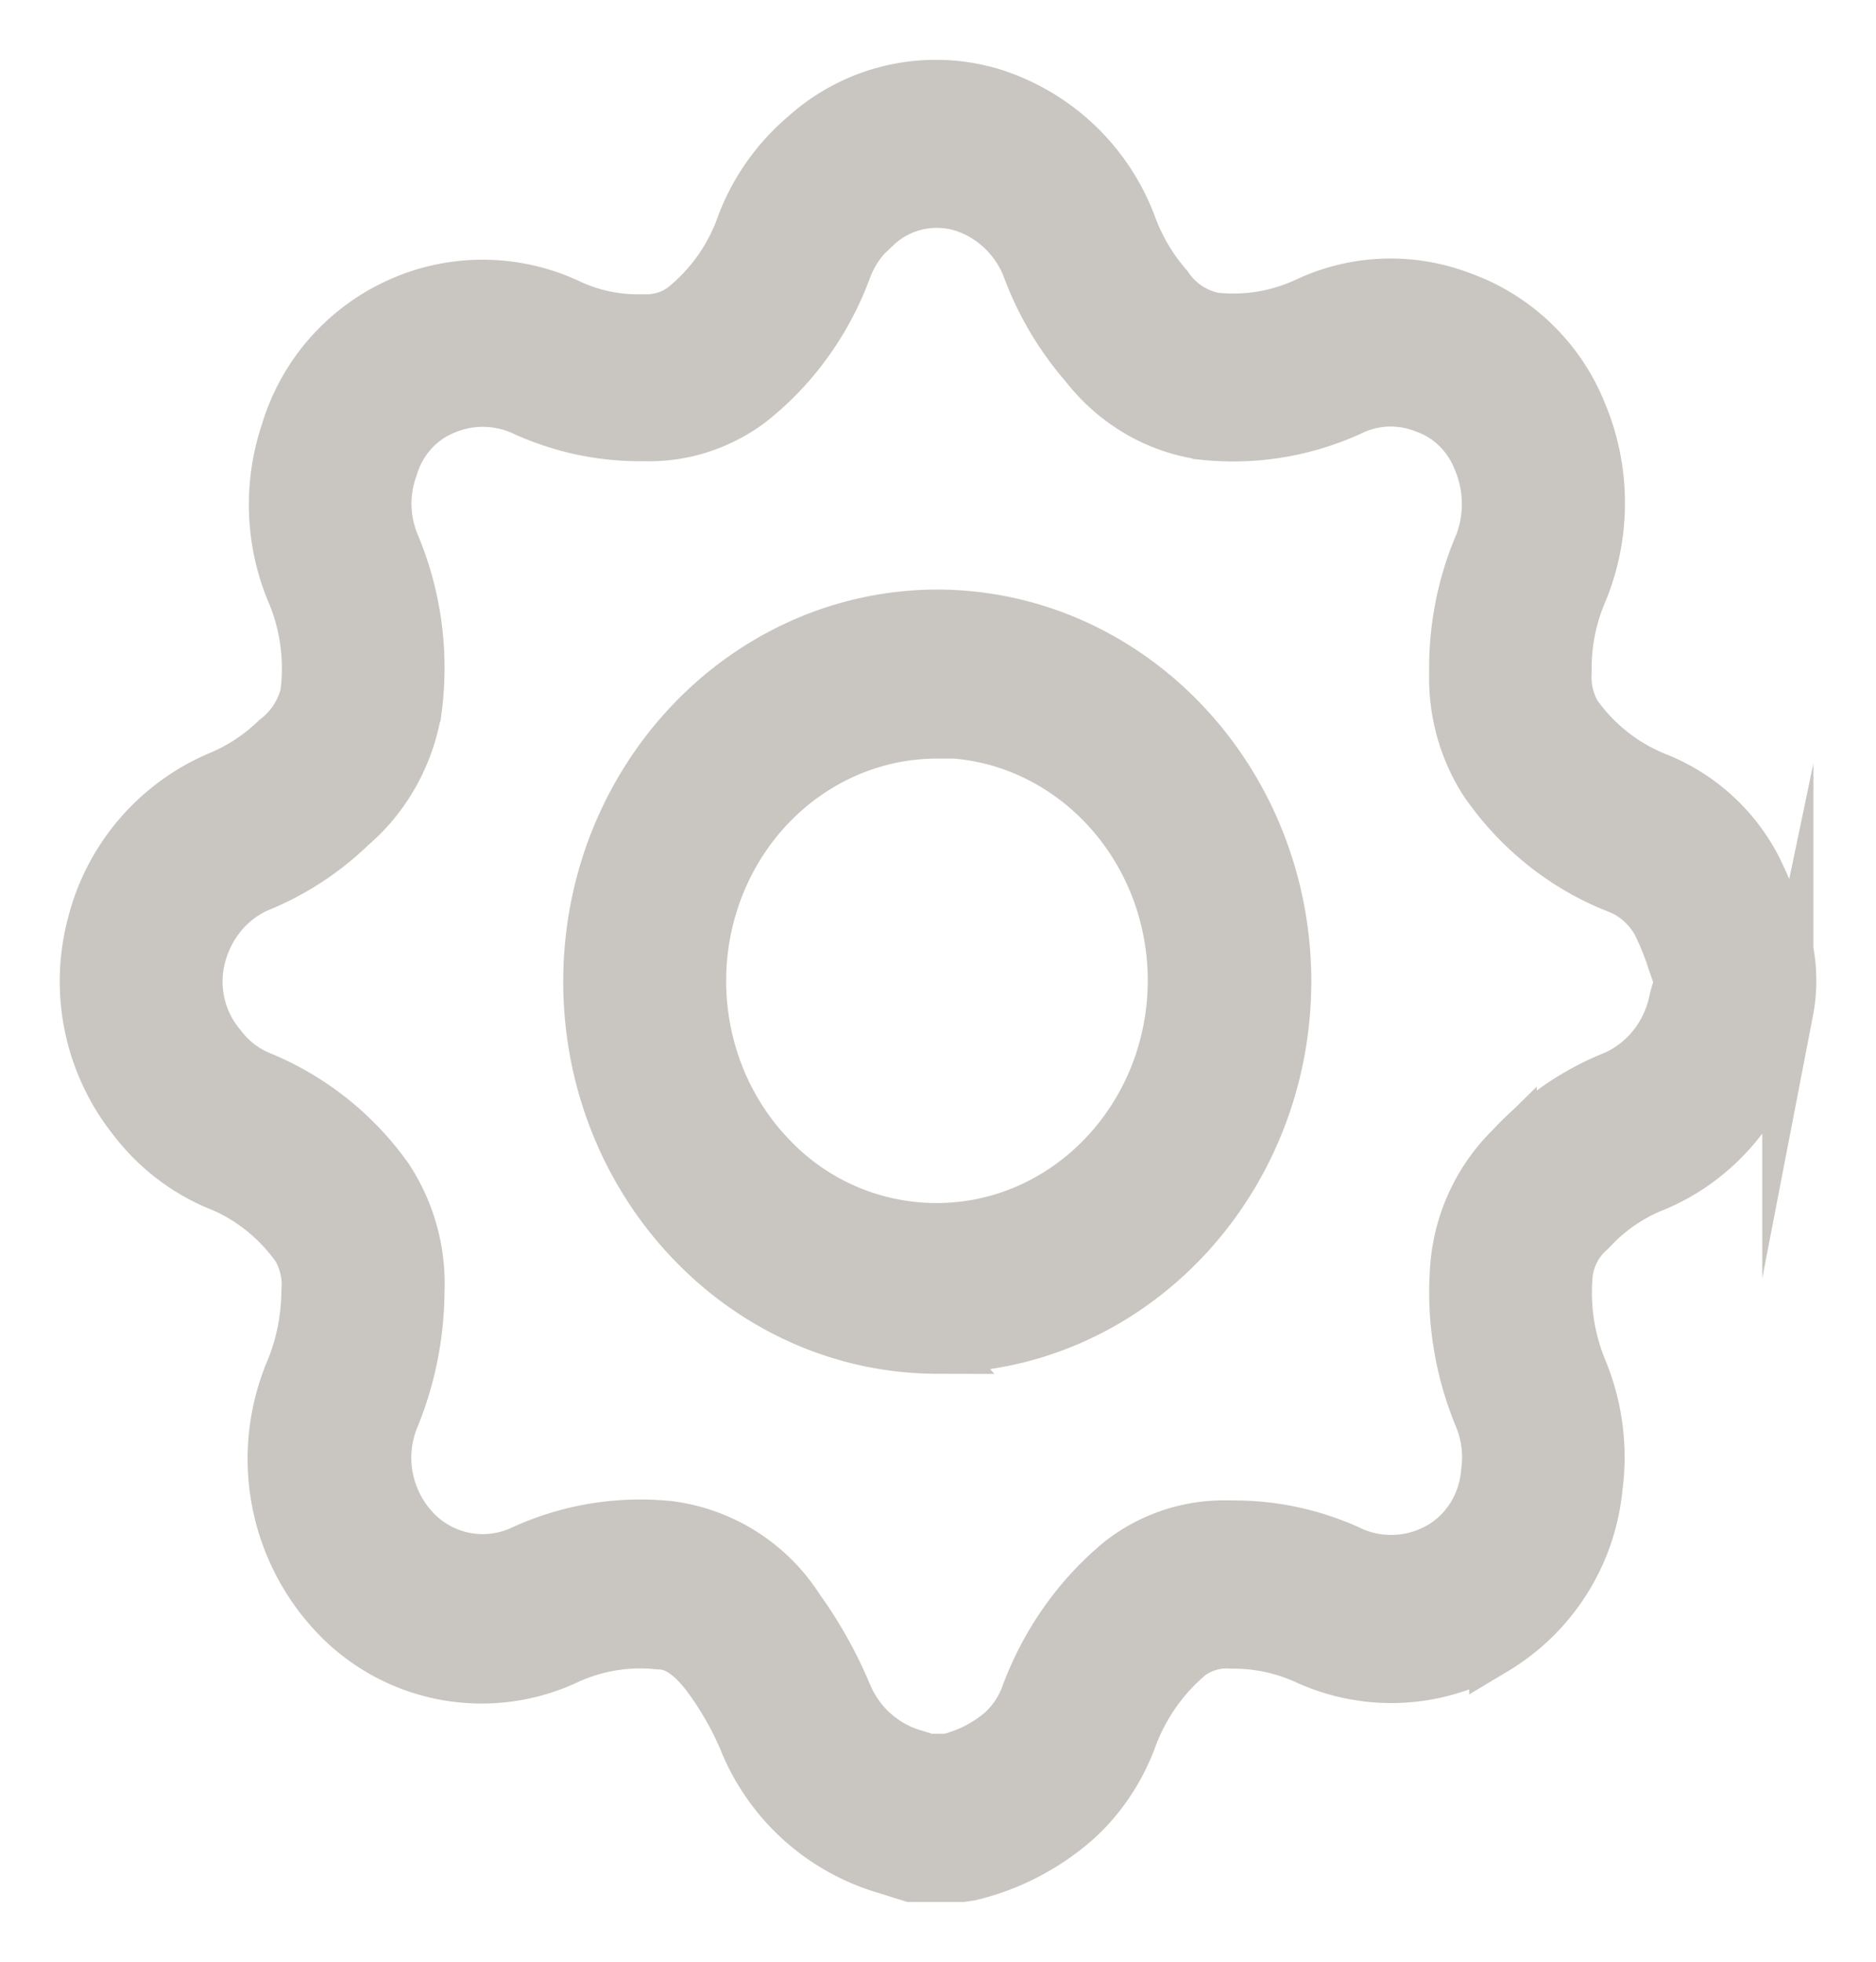 <svg xmlns="http://www.w3.org/2000/svg" width="22" height="23" viewBox="0 0 22 23"><g><g><path fill="#c9c6c1" d="M10.99 8.585c1.53.006 2.767 1.307 2.77 2.91-.002 1.6-1.234 2.9-2.76 2.91h-.017a2.677 2.677 0 0 1-1.946-.839c-.798-.829-1.04-2.08-.613-3.17.428-1.09 1.44-1.801 2.563-1.802zm-.006 7.213h.02c2.252-.011 4.071-1.93 4.074-4.293-.004-2.37-1.833-4.29-4.09-4.293-2.254.007-4.08 1.926-4.083 4.293-.001 2.372 1.828 4.297 4.087 4.302zm-.23 4.789a1.24 1.24 0 0 1-.837-.744 5.067 5.067 0 0 0-.55-.978 2.12 2.12 0 0 0-1.512-.966 3.305 3.305 0 0 0-1.722.281 1.098 1.098 0 0 1-1.26-.227 1.238 1.238 0 0 1-.264-1.314c.198-.474.301-.986.304-1.504a2.246 2.246 0 0 0-.37-1.325 3.423 3.423 0 0 0-1.498-1.188 1.1 1.1 0 0 1-.456-.355 1.171 1.171 0 0 1-.242-1.05c.092-.364.337-.664.666-.815a3.41 3.41 0 0 0 1.104-.716c.403-.344.675-.83.764-1.367a3.731 3.731 0 0 0-.264-1.947 1.235 1.235 0 0 1-.018-.886c.089-.303.3-.55.578-.674.297-.138.635-.143.936-.015.453.212.944.318 1.44.31.436.014.865-.12 1.224-.381.517-.4.915-.948 1.146-1.577.072-.193.192-.361.346-.49a1.037 1.037 0 0 1 1-.248c.345.102.63.36.774.704.155.428.386.821.68 1.16.349.452.85.745 1.4.818a3.306 3.306 0 0 0 1.739-.294c.27-.124.576-.13.852-.019.284.1.513.326.626.618.131.31.138.663.018.978-.204.474-.306.99-.298 1.51-.013.456.112.905.356 1.283.39.566.932.998 1.556 1.241.199.077.366.226.47.42.07.143.13.291.178.443l.068.194v.027a.442.442 0 0 1 0 .063c-.014.044-.03.094-.046.153-.08.428-.368.78-.758.93-.438.183-.834.46-1.162.815a2.193 2.193 0 0 0-.646 1.348 3.813 3.813 0 0 0 .274 1.806c.085.203.115.428.084.647-.028.37-.23.7-.538.882a1.15 1.15 0 0 1-1.03.067 3.251 3.251 0 0 0-1.433-.313 1.972 1.972 0 0 0-1.296.42c-.5.414-.883.963-1.11 1.588a1.085 1.085 0 0 1-.28.405 1.538 1.538 0 0 1-.634.322h-.23zm.625 1.398c.46-.11.888-.332 1.248-.65.276-.252.491-.57.628-.925.14-.396.382-.745.698-1.008a.735.735 0 0 1 .496-.138c.303-.003.604.062.88.19.712.321 1.524.278 2.2-.117a2.49 2.49 0 0 0 1.2-1.904 2.674 2.674 0 0 0-.181-1.374 2.361 2.361 0 0 1-.168-1.134.797.797 0 0 1 .272-.502c.199-.217.44-.387.706-.5.78-.305 1.361-1.002 1.548-1.854.006-.025.02-.046.02-.065l.026-.084.014-.067a1.877 1.877 0 0 0 0-.712l-.012-.06-.026-.055a10.485 10.485 0 0 1-.082-.23 4.479 4.479 0 0 0-.264-.64 2.247 2.247 0 0 0-1.126-1.023 2.126 2.126 0 0 1-.978-.762.874.874 0 0 1-.112-.495 2.26 2.26 0 0 1 .18-.929c.28-.669.28-1.43 0-2.1a2.377 2.377 0 0 0-1.416-1.365 2.312 2.312 0 0 0-1.8.066 2.04 2.04 0 0 1-1.087.182.873.873 0 0 1-.556-.37 2.295 2.295 0 0 1-.426-.722 2.554 2.554 0 0 0-1.652-1.547 2.29 2.29 0 0 0-2.168.5 2.54 2.54 0 0 0-.74 1.05A2.16 2.16 0 0 1 8 3.62a.74.74 0 0 1-.46.13 1.905 1.905 0 0 1-.88-.185 2.382 2.382 0 0 0-2 0 2.41 2.41 0 0 0-1.302 1.5 2.663 2.663 0 0 0 .062 1.867c.163.377.22.796.166 1.207a.957.957 0 0 1-.35.531c-.2.193-.433.344-.686.446a2.56 2.56 0 0 0-1.466 1.738 2.594 2.594 0 0 0 .48 2.266c.26.341.6.605.986.767.372.147.696.404.934.739a.86.86 0 0 1 .116.512c-.003.332-.07.66-.2.962a2.662 2.662 0 0 0 .537 2.838 2.36 2.36 0 0 0 2.713.512c.339-.156.71-.217 1.078-.177.15 0 .35.072.6.42.158.22.293.458.4.71a2.565 2.565 0 0 0 1.65 1.5l.306.096h.6z"/><path fill="none" stroke="#c9c6c1" stroke-miterlimit="20" stroke-width=".6" d="M10.99 8.585c1.53.006 2.767 1.307 2.77 2.91-.002 1.6-1.234 2.9-2.76 2.91h-.017a2.677 2.677 0 0 1-1.946-.839c-.798-.829-1.04-2.08-.613-3.17.428-1.09 1.44-1.801 2.563-1.802zm-.006 7.213h.02c2.252-.011 4.071-1.93 4.074-4.293-.004-2.37-1.833-4.29-4.09-4.293-2.254.007-4.08 1.926-4.083 4.293-.001 2.372 1.828 4.297 4.087 4.302zm-.23 4.789a1.24 1.24 0 0 1-.837-.744 5.067 5.067 0 0 0-.55-.978 2.12 2.12 0 0 0-1.512-.966 3.305 3.305 0 0 0-1.722.281 1.098 1.098 0 0 1-1.26-.227 1.238 1.238 0 0 1-.264-1.314c.198-.474.301-.986.304-1.504a2.246 2.246 0 0 0-.37-1.325 3.423 3.423 0 0 0-1.498-1.188 1.1 1.1 0 0 1-.456-.355 1.171 1.171 0 0 1-.242-1.05c.092-.364.337-.664.666-.815a3.41 3.41 0 0 0 1.104-.716c.403-.344.675-.83.764-1.367a3.731 3.731 0 0 0-.264-1.947 1.235 1.235 0 0 1-.018-.886c.089-.303.3-.55.578-.674.297-.138.635-.143.936-.015.453.212.944.318 1.44.31.436.014.865-.12 1.224-.381.517-.4.915-.948 1.146-1.577.072-.193.192-.361.346-.49a1.037 1.037 0 0 1 1-.248c.345.102.63.36.774.704.155.428.386.821.68 1.16.349.452.85.745 1.4.818a3.306 3.306 0 0 0 1.739-.294c.27-.124.576-.13.852-.019.284.1.513.326.626.618.131.31.138.663.018.978-.204.474-.306.99-.298 1.51-.013.456.112.905.356 1.283.39.566.932.998 1.556 1.241.199.077.366.226.47.42.07.143.13.291.178.443l.068.194v.027a.442.442 0 0 1 0 .063c-.014.044-.03.094-.046.153-.08.428-.368.78-.758.93-.438.183-.834.46-1.162.815a2.193 2.193 0 0 0-.646 1.348 3.813 3.813 0 0 0 .274 1.806c.085.203.115.428.084.647-.028.37-.23.7-.538.882a1.15 1.15 0 0 1-1.03.067 3.251 3.251 0 0 0-1.433-.313 1.972 1.972 0 0 0-1.296.42c-.5.414-.883.963-1.11 1.588a1.085 1.085 0 0 1-.28.405 1.538 1.538 0 0 1-.634.322h-.23zm.625 1.398c.46-.11.888-.332 1.248-.65.276-.252.491-.57.628-.925.14-.396.382-.745.698-1.008a.735.735 0 0 1 .496-.138c.303-.003.604.062.88.19.712.321 1.524.278 2.2-.117a2.49 2.49 0 0 0 1.2-1.904 2.674 2.674 0 0 0-.181-1.374 2.361 2.361 0 0 1-.168-1.134.797.797 0 0 1 .272-.502c.199-.217.44-.387.706-.5.78-.305 1.361-1.002 1.548-1.854.006-.025.02-.046.02-.065l.026-.084.014-.067a1.877 1.877 0 0 0 0-.712l-.012-.06-.026-.055a10.485 10.485 0 0 1-.082-.23 4.479 4.479 0 0 0-.264-.64 2.247 2.247 0 0 0-1.126-1.023 2.126 2.126 0 0 1-.978-.762.874.874 0 0 1-.112-.495 2.26 2.26 0 0 1 .18-.929c.28-.669.28-1.43 0-2.1a2.377 2.377 0 0 0-1.416-1.365 2.312 2.312 0 0 0-1.8.066 2.04 2.04 0 0 1-1.087.182.873.873 0 0 1-.556-.37 2.295 2.295 0 0 1-.426-.722 2.554 2.554 0 0 0-1.652-1.547 2.29 2.29 0 0 0-2.168.5 2.54 2.54 0 0 0-.74 1.05A2.16 2.16 0 0 1 8 3.62a.74.74 0 0 1-.46.13 1.905 1.905 0 0 1-.88-.185 2.382 2.382 0 0 0-2 0 2.41 2.41 0 0 0-1.302 1.5 2.663 2.663 0 0 0 .062 1.867c.163.377.22.796.166 1.207a.957.957 0 0 1-.35.531c-.2.193-.433.344-.686.446a2.56 2.56 0 0 0-1.466 1.738 2.594 2.594 0 0 0 .48 2.266c.26.341.6.605.986.767.372.147.696.404.934.739a.86.86 0 0 1 .116.512c-.003.332-.07.66-.2.962a2.662 2.662 0 0 0 .537 2.838 2.36 2.36 0 0 0 2.713.512c.339-.156.71-.217 1.078-.177.15 0 .35.072.6.42.158.22.293.458.4.71a2.565 2.565 0 0 0 1.65 1.5l.306.096h.6z"/></g></g></svg>